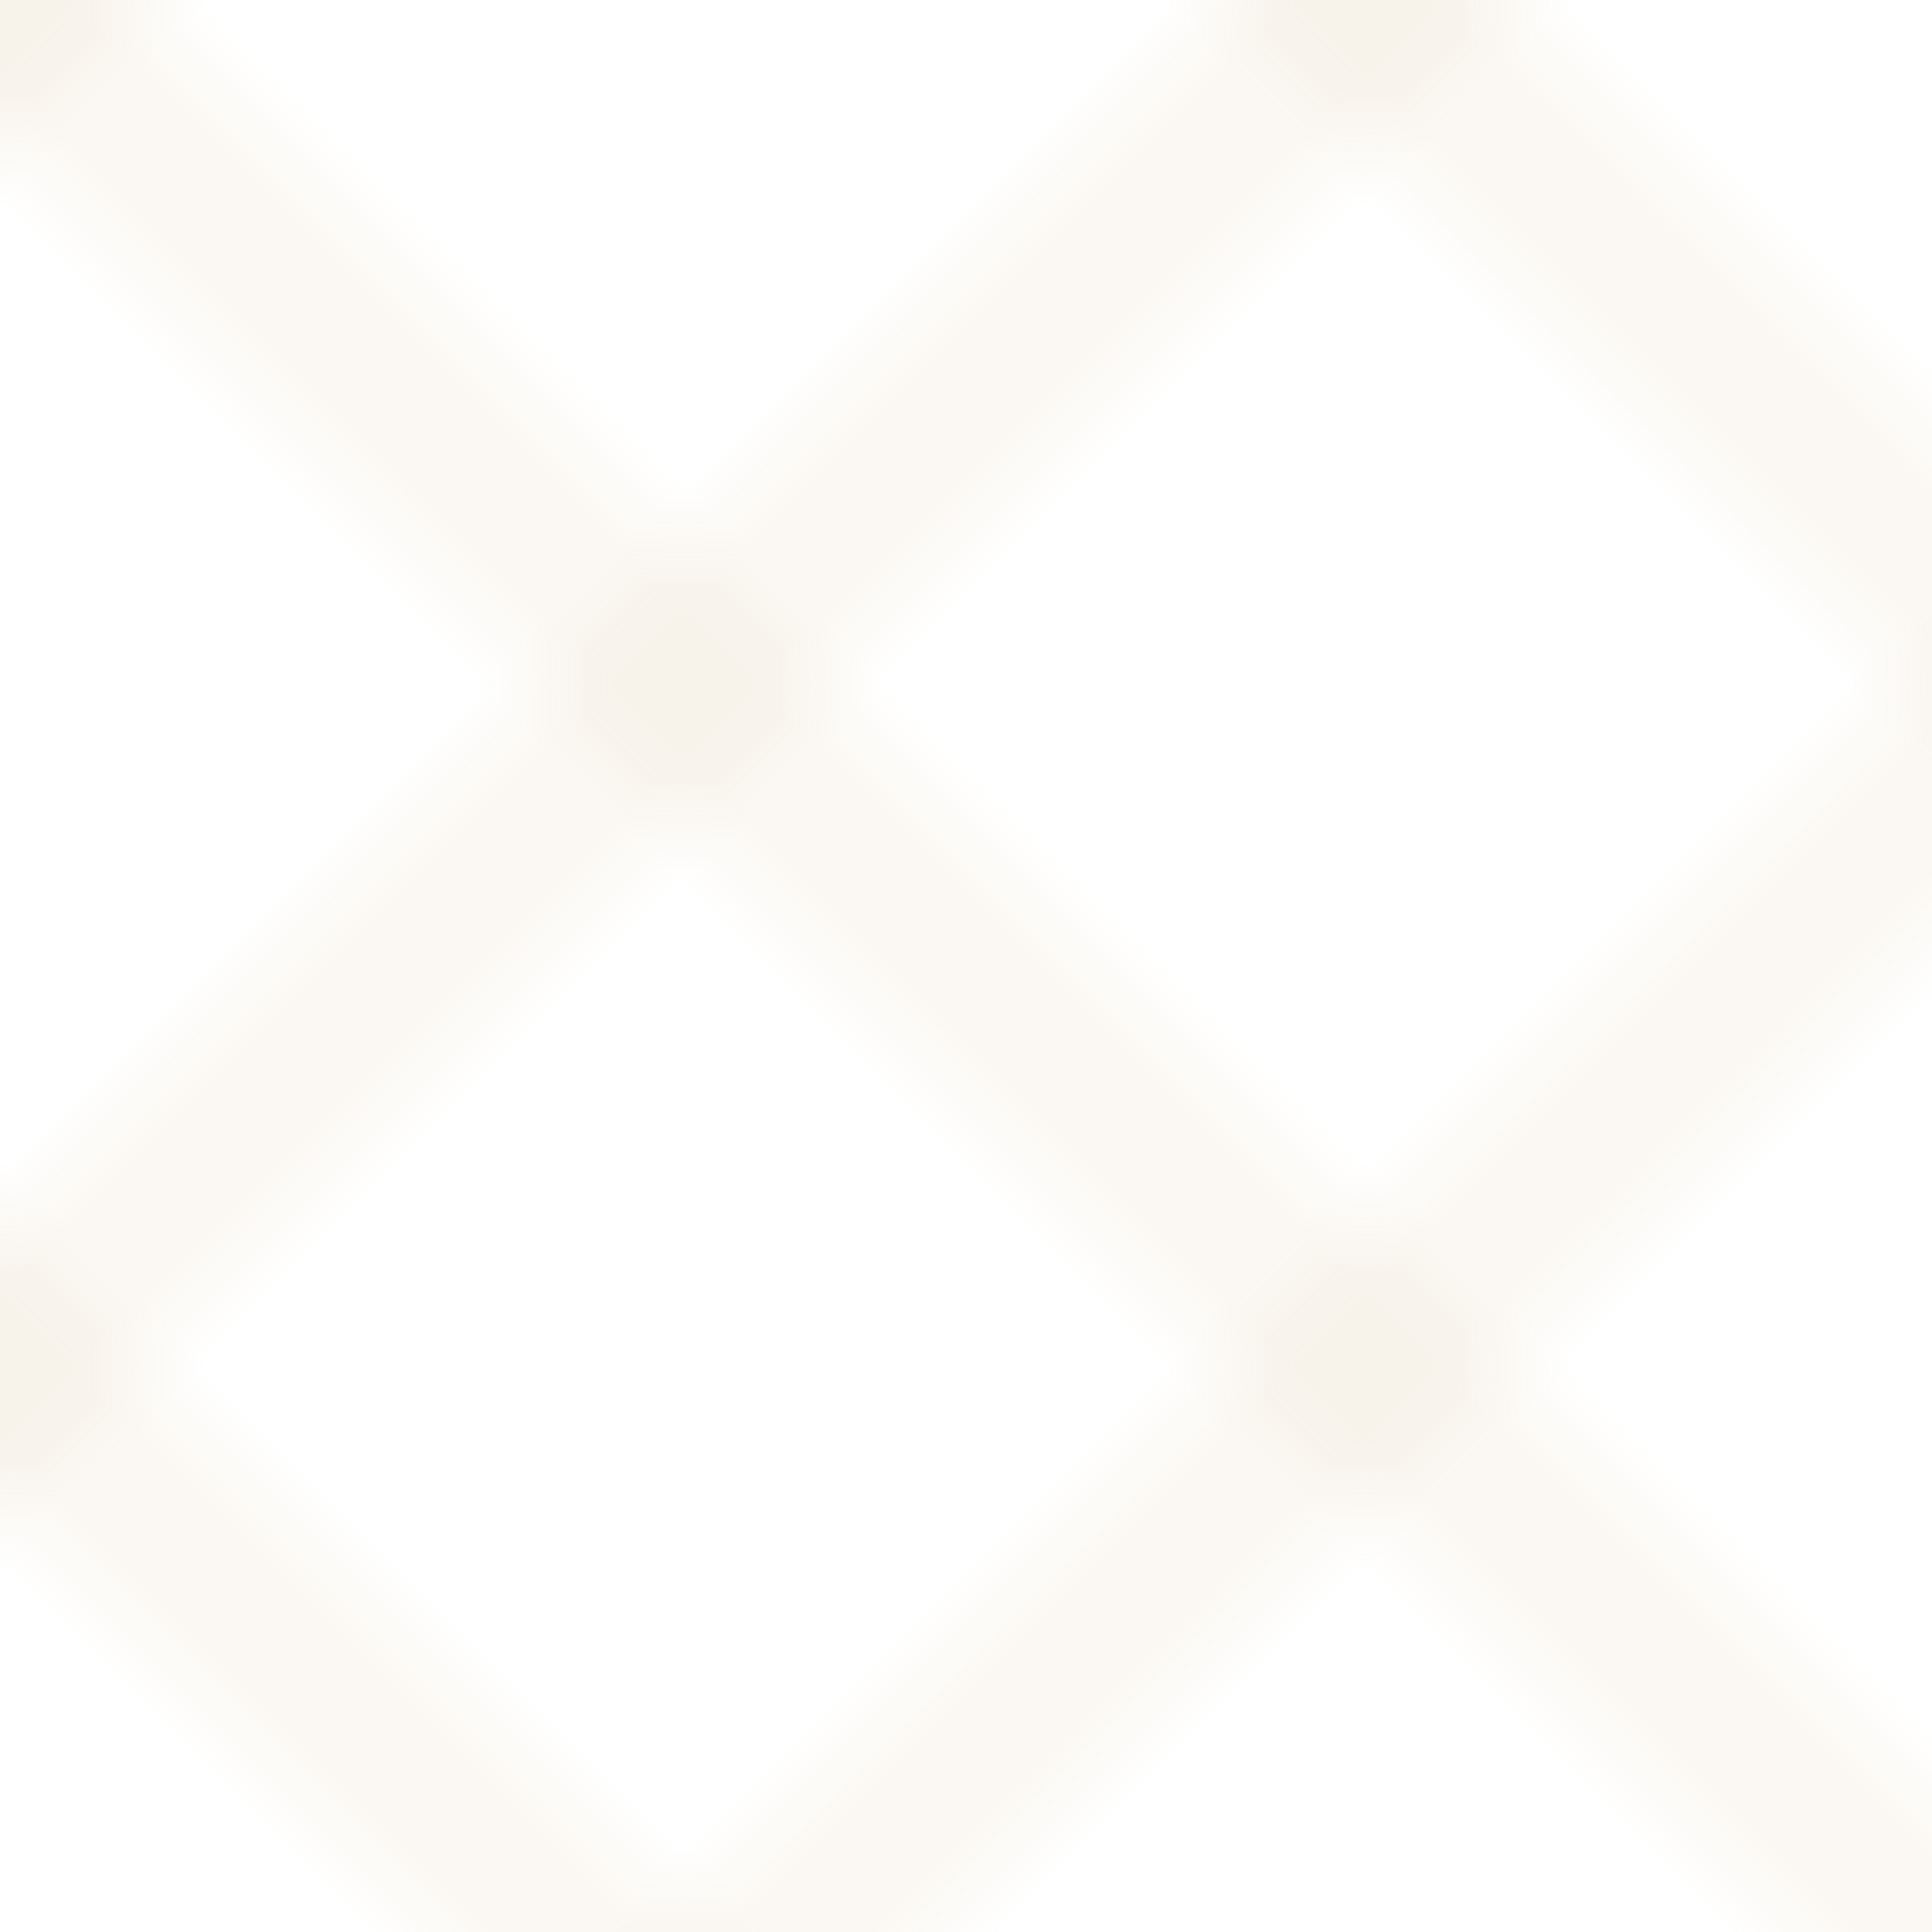<svg xmlns='http://www.w3.org/2000/svg' width='200' height='200' viewBox='0 0 20 20'>
  <defs>
    <pattern id='atlas-lattice' width='10' height='10' patternUnits='userSpaceOnUse' patternTransform='rotate(45)'>
      <path d='M0 0 L0 10 M10 0 L10 10 M0 0 L10 0 M0 10 L10 10' stroke='#C49A58' stroke-opacity='0.35' stroke-width='0.4' fill='none'/>
    </pattern>
  </defs>
  <rect width='100%' height='100%' fill='url(#atlas-lattice)'/>
</svg>